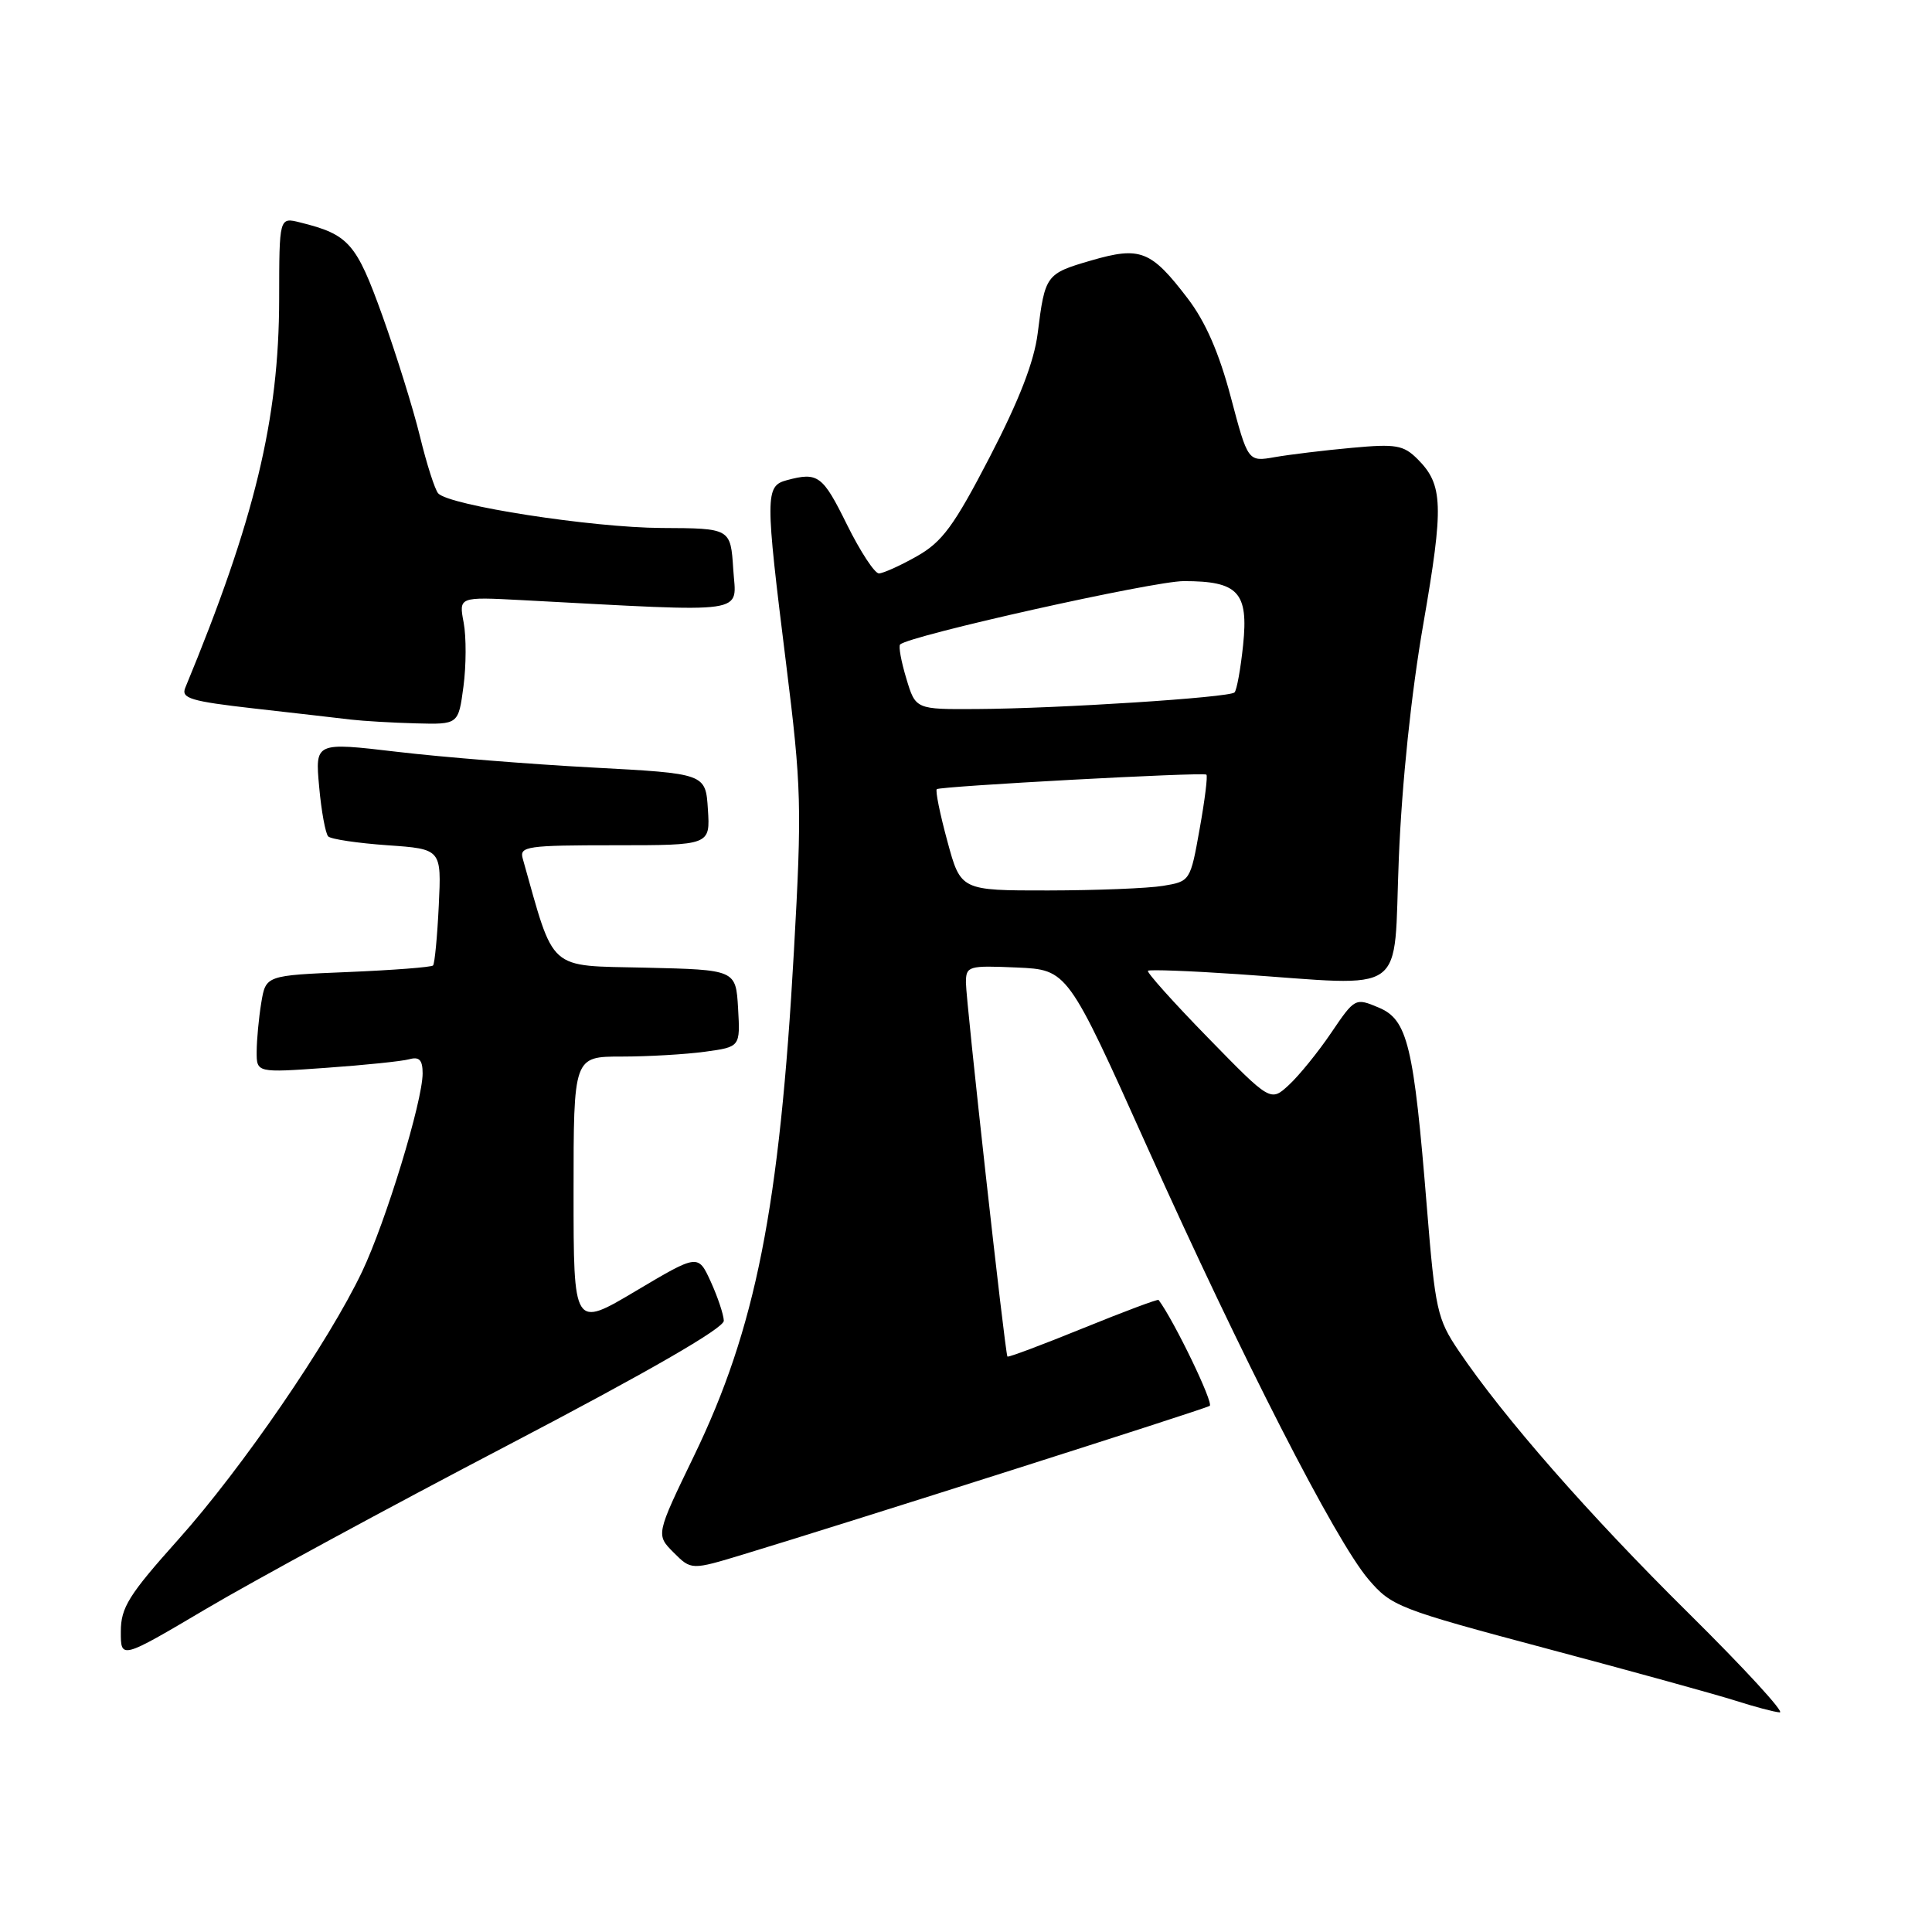 <?xml version="1.0" encoding="UTF-8" standalone="no"?>
<!DOCTYPE svg PUBLIC "-//W3C//DTD SVG 1.1//EN" "http://www.w3.org/Graphics/SVG/1.1/DTD/svg11.dtd" >
<svg xmlns="http://www.w3.org/2000/svg" xmlns:xlink="http://www.w3.org/1999/xlink" version="1.1" viewBox="0 0 256 256">
 <g >
 <path fill="currentColor"
d=" M 223.74 213.75 C 210.53 200.69 199.25 187.82 193.29 179.00 C 190.44 174.79 190.17 173.55 189.07 160.00 C 187.33 138.49 186.52 135.12 182.69 133.51 C 179.58 132.20 179.52 132.23 176.39 136.85 C 174.66 139.41 172.14 142.51 170.80 143.75 C 168.36 146.01 168.36 146.01 160.04 137.48 C 155.46 132.79 151.89 128.80 152.11 128.63 C 152.32 128.45 157.68 128.65 164.00 129.08 C 186.93 130.64 184.59 132.32 185.35 113.75 C 185.76 103.70 187.00 91.84 188.60 82.66 C 191.32 66.98 191.23 64.23 187.84 60.84 C 185.97 58.97 184.97 58.80 179.12 59.34 C 175.48 59.67 170.89 60.23 168.93 60.57 C 165.36 61.20 165.36 61.20 163.09 52.63 C 161.54 46.77 159.74 42.64 157.38 39.55 C 152.52 33.18 151.11 32.62 144.60 34.51 C 138.58 36.26 138.47 36.42 137.50 44.16 C 137.03 47.92 135.05 53.02 131.16 60.53 C 126.41 69.69 124.86 71.80 121.50 73.70 C 119.30 74.95 117.03 75.97 116.46 75.98 C 115.90 75.99 113.99 73.08 112.22 69.50 C 109.00 62.97 108.39 62.52 104.25 63.63 C 101.38 64.40 101.38 65.62 104.17 88.00 C 106.20 104.29 106.27 106.91 105.20 126.00 C 103.30 160.02 100.14 176.01 91.95 192.93 C 86.91 203.36 86.91 203.36 89.25 205.71 C 91.60 208.06 91.60 208.06 98.55 205.95 C 111.93 201.90 159.51 186.75 160.29 186.29 C 160.86 185.96 155.60 175.04 153.52 172.25 C 153.42 172.11 148.91 173.80 143.50 176.00 C 138.09 178.20 133.59 179.89 133.49 179.75 C 133.17 179.31 127.99 132.59 127.99 130.20 C 128.00 128.01 128.29 127.92 134.73 128.20 C 141.46 128.50 141.46 128.50 152.02 152.00 C 164.62 180.03 176.92 204.08 181.31 209.25 C 184.39 212.86 185.24 213.19 205.00 218.46 C 216.28 221.46 227.53 224.57 230.00 225.36 C 232.47 226.15 235.09 226.85 235.82 226.90 C 236.55 226.96 231.11 221.04 223.74 213.75 Z  M 67.29 191.50 C 85.91 181.76 95.96 175.97 95.91 175.00 C 95.88 174.18 95.10 171.85 94.18 169.83 C 92.50 166.16 92.50 166.16 84.25 171.06 C 76.00 175.97 76.00 175.97 76.00 157.98 C 76.00 140.00 76.00 140.00 82.36 140.00 C 85.86 140.00 90.83 139.71 93.41 139.36 C 98.09 138.72 98.09 138.72 97.80 133.61 C 97.50 128.50 97.50 128.50 85.50 128.22 C 72.42 127.92 73.54 128.91 69.26 113.75 C 68.81 112.15 69.85 112.00 81.44 112.00 C 94.11 112.00 94.11 112.00 93.80 107.25 C 93.50 102.50 93.50 102.50 78.50 101.70 C 70.25 101.26 58.61 100.33 52.63 99.62 C 41.75 98.34 41.75 98.34 42.29 104.25 C 42.58 107.50 43.13 110.46 43.49 110.83 C 43.86 111.20 47.39 111.72 51.33 112.00 C 58.50 112.50 58.50 112.50 58.14 120.00 C 57.94 124.12 57.60 127.69 57.38 127.93 C 57.16 128.16 52.09 128.55 46.10 128.80 C 35.22 129.25 35.22 129.25 34.62 132.87 C 34.29 134.87 34.02 137.77 34.01 139.33 C 34.00 142.15 34.00 142.15 43.25 141.49 C 48.34 141.13 53.29 140.62 54.25 140.35 C 55.56 139.99 56.00 140.46 56.00 142.23 C 56.00 145.92 51.13 161.87 47.98 168.50 C 43.56 177.80 32.02 194.62 23.62 204.00 C 17.06 211.33 16.01 213.01 16.01 216.19 C 16.00 219.87 16.00 219.87 27.30 213.19 C 33.51 209.51 51.50 199.75 67.29 191.50 Z  M 61.41 90.97 C 61.78 88.20 61.79 84.39 61.44 82.51 C 60.79 79.08 60.79 79.08 69.15 79.52 C 99.85 81.14 97.54 81.48 97.16 75.44 C 96.81 70.00 96.81 70.00 87.66 69.96 C 78.41 69.91 59.51 66.98 58.06 65.37 C 57.63 64.89 56.54 61.50 55.65 57.84 C 54.76 54.18 52.51 46.98 50.67 41.84 C 47.20 32.18 46.21 31.07 39.75 29.47 C 37.00 28.78 37.00 28.78 36.99 39.64 C 36.97 55.57 33.75 68.89 24.55 91.13 C 23.97 92.53 25.25 92.92 33.69 93.88 C 39.09 94.49 44.85 95.15 46.50 95.35 C 48.15 95.54 52.03 95.77 55.12 95.85 C 60.74 96.00 60.74 96.00 61.41 90.97 Z  M 125.53 111.46 C 124.55 107.86 123.92 104.76 124.13 104.57 C 124.56 104.18 159.33 102.29 159.85 102.64 C 160.05 102.77 159.65 106.00 158.96 109.83 C 157.73 116.74 157.70 116.79 154.11 117.38 C 152.12 117.71 145.28 117.98 138.90 117.99 C 127.30 118.00 127.30 118.00 125.53 111.46 Z  M 120.09 89.90 C 119.41 87.65 119.04 85.62 119.27 85.40 C 120.44 84.23 152.80 77.00 156.86 77.00 C 164.07 77.00 165.44 78.47 164.72 85.46 C 164.39 88.62 163.88 91.45 163.58 91.75 C 162.91 92.43 140.22 93.89 129.41 93.95 C 121.32 94.00 121.32 94.00 120.09 89.90 Z "/>
</g>
</svg>